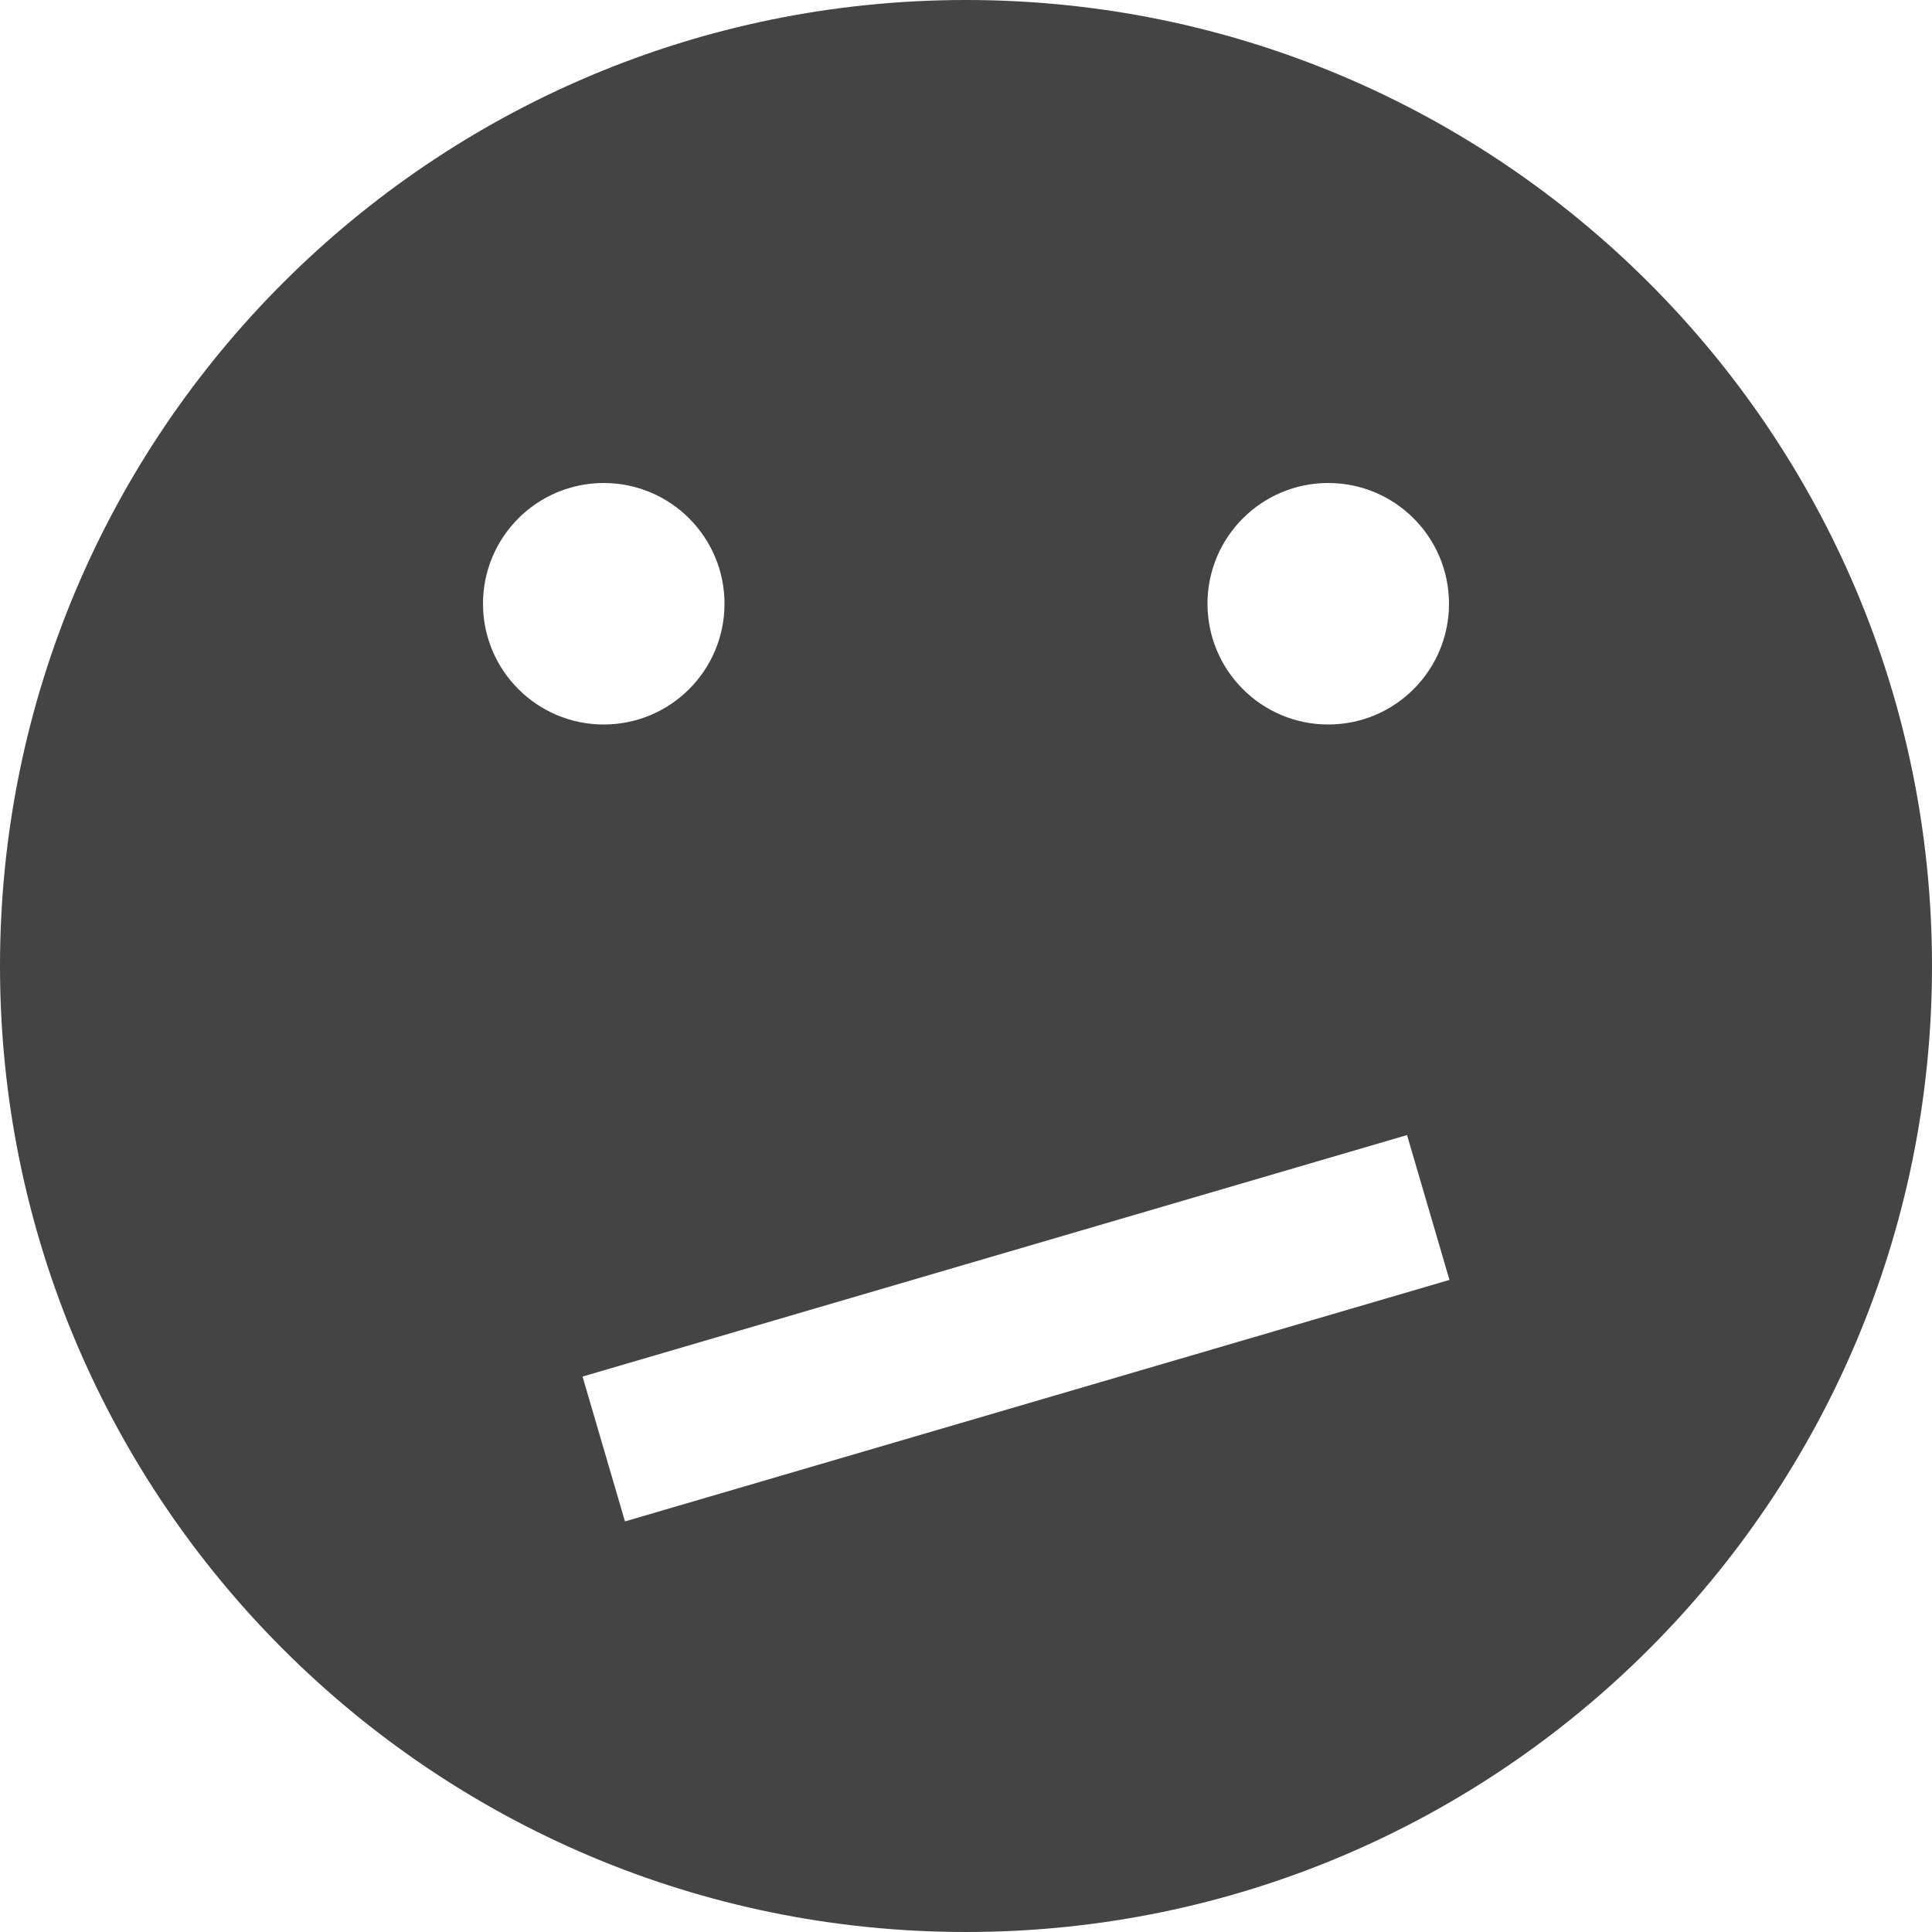 <?xml version="1.0" encoding="utf-8"?>
<!-- Generated by IcoMoon.io -->
<!DOCTYPE svg PUBLIC "-//W3C//DTD SVG 1.1//EN" "http://www.w3.org/Graphics/SVG/1.1/DTD/svg11.dtd">
<svg version="1.1" xmlns="http://www.w3.org/2000/svg" xmlns:xlink="http://www.w3.org/1999/xlink" width="128" height="128" viewBox="0 0 128 128">
<path d="M64 0c-35.346 0-64 28.654-64 64s28.654 64 64 64 64-28.654 64-64-28.654-64-64-64zM88 32c4.418 0 8 3.582 8 8s-3.582 8-8 8-8-3.582-8-8 3.582-8 8-8zM32 40c0-4.418 3.582-8 8-8s8 3.582 8 8-3.582 8-8 8-8-3.582-8-8zM41.406 100.798l-2.811-9.597 54.625-16 2.811 9.597-54.625 16z" fill="#444444"></path>
</svg>
